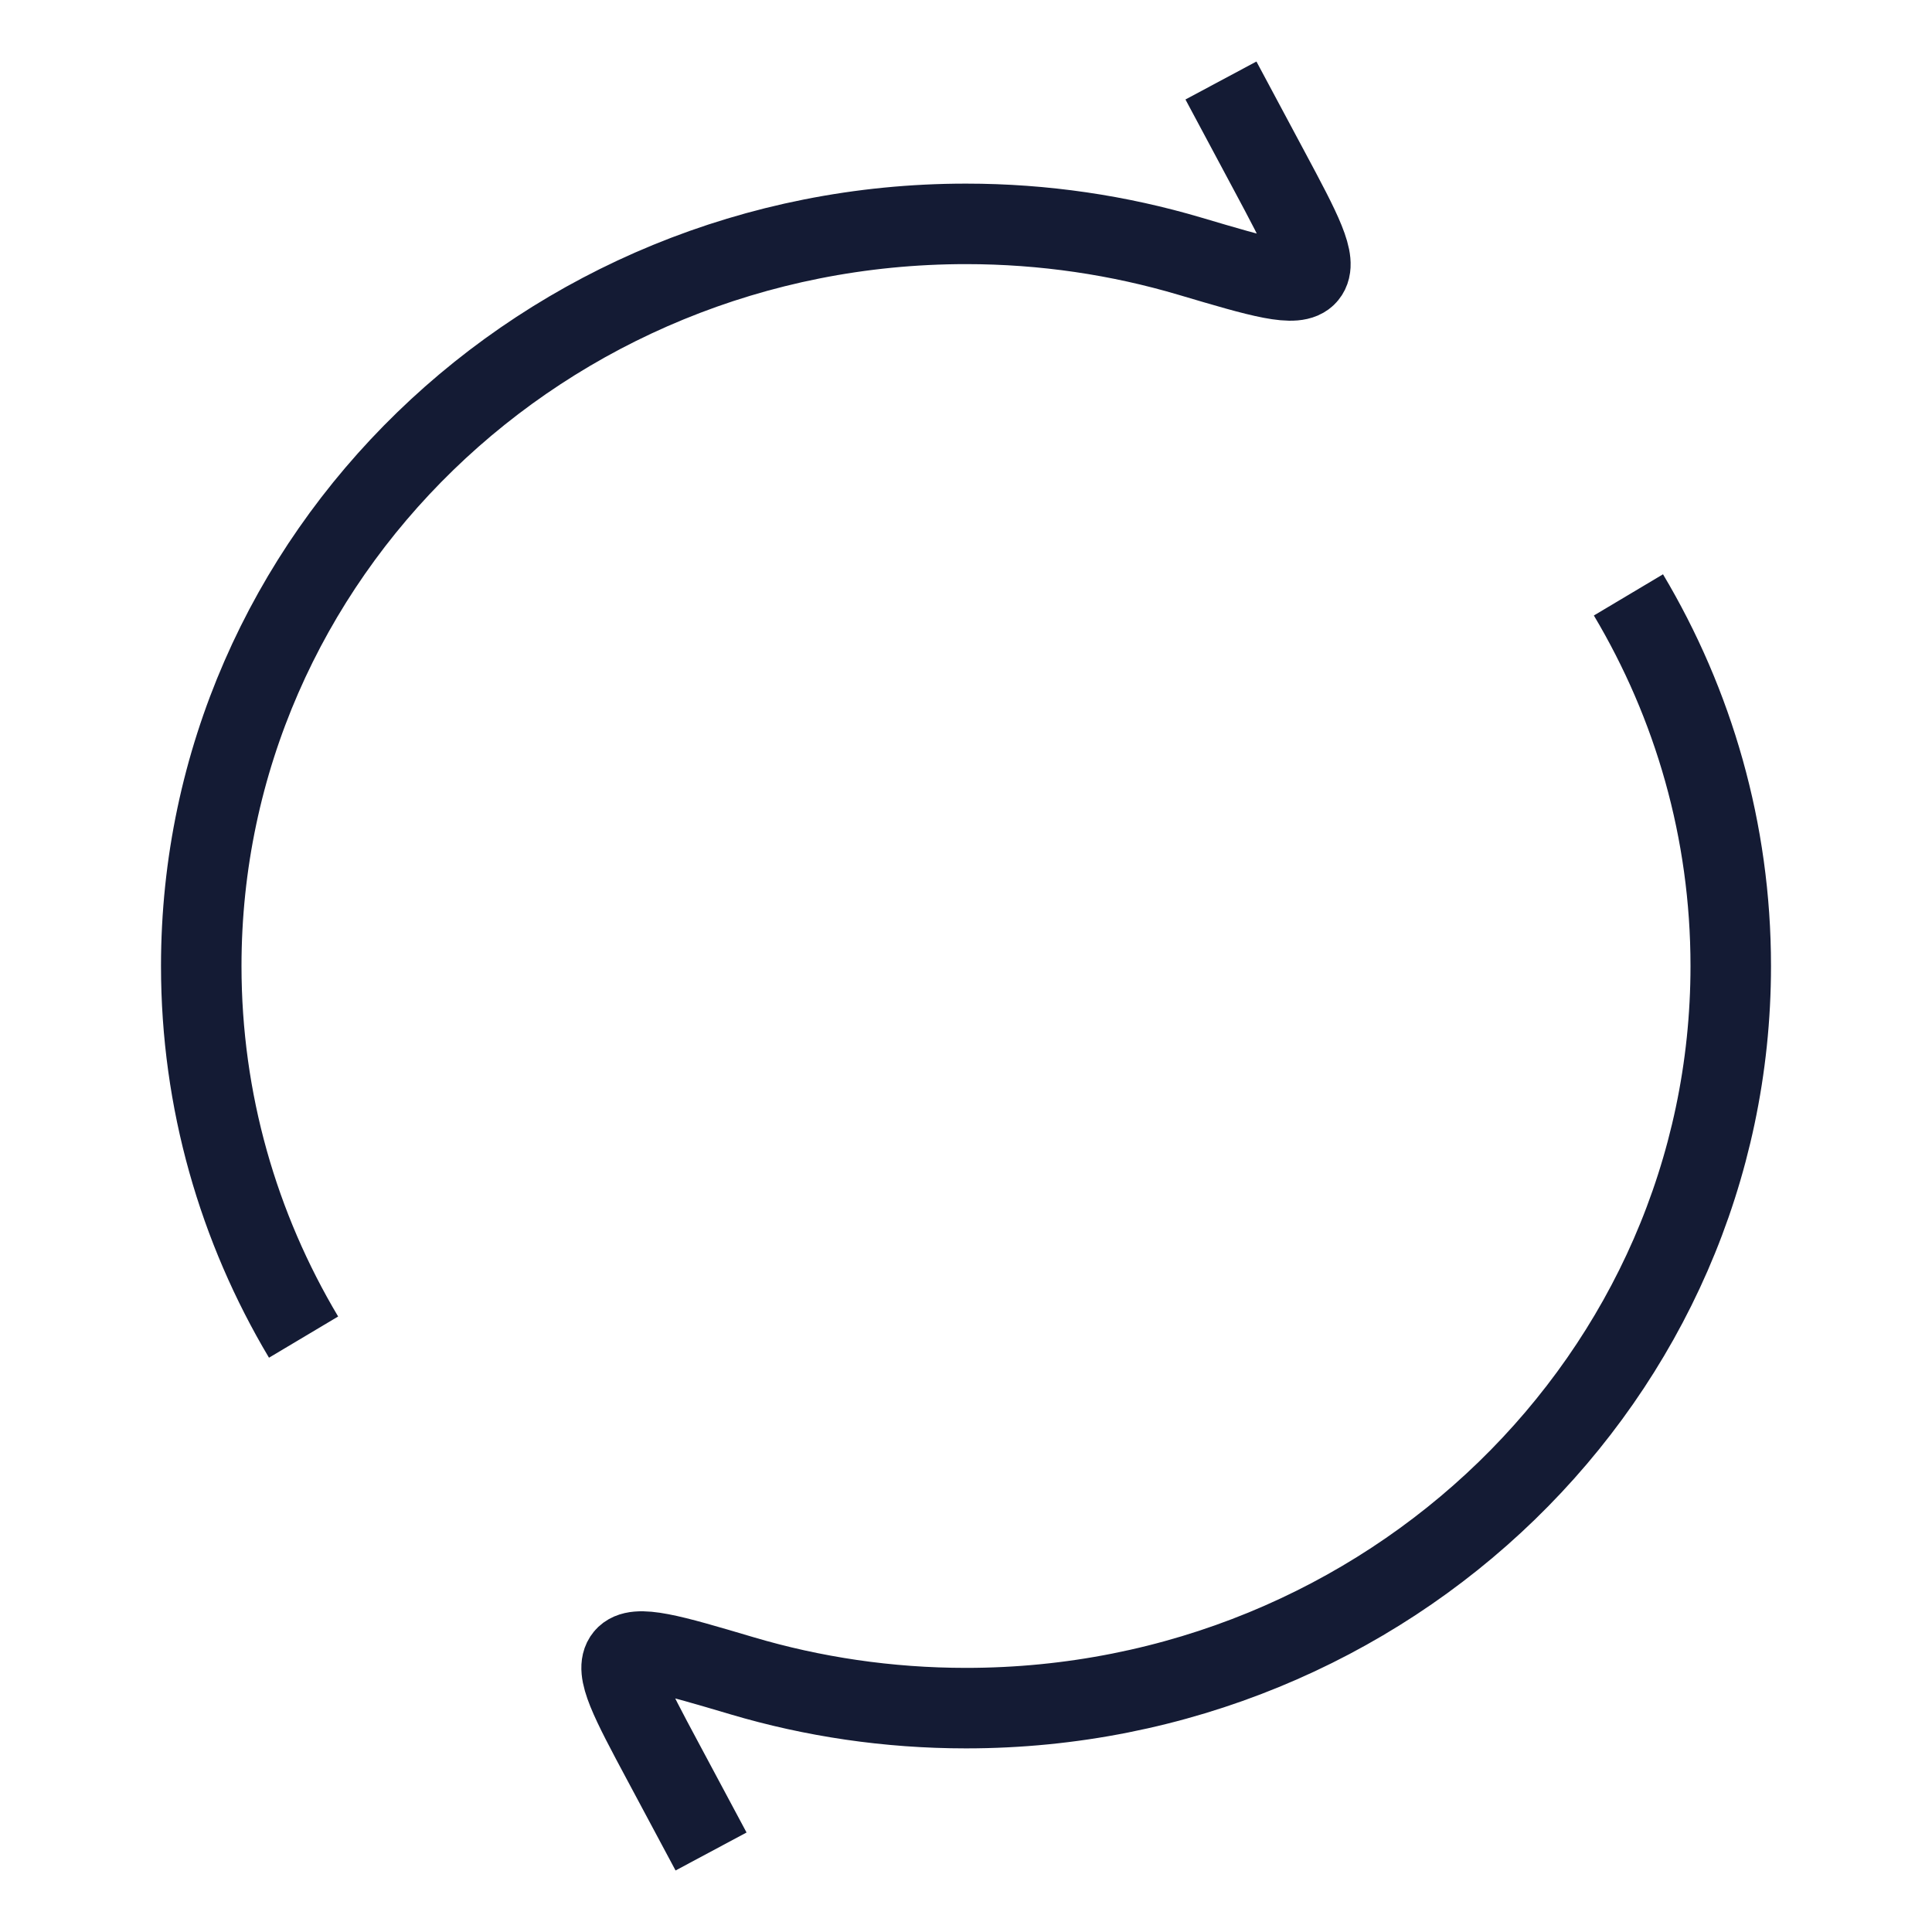 <svg width="24" height="24" viewBox="0 0 24 24" fill="none" xmlns="http://www.w3.org/2000/svg">
<path d="M15.167 1L15.765 2.118C16.169 2.873 16.371 3.251 16.237 3.413C16.104 3.575 15.664 3.444 14.783 3.183C13.903 2.922 12.968 2.781 12 2.781C6.753 2.781 2.5 6.908 2.5 12C2.5 13.679 2.963 15.254 3.771 16.61M8.833 23L8.235 21.882C7.831 21.127 7.629 20.749 7.763 20.587C7.896 20.425 8.336 20.556 9.217 20.817C10.097 21.078 11.032 21.219 12 21.219C17.247 21.219 21.5 17.091 21.5 12C21.5 10.321 21.037 8.746 20.229 7.39" stroke="#141B34" strokeWidth="1.5" strokeLinecap="round" strokeLinejoin="round"/>
</svg>
